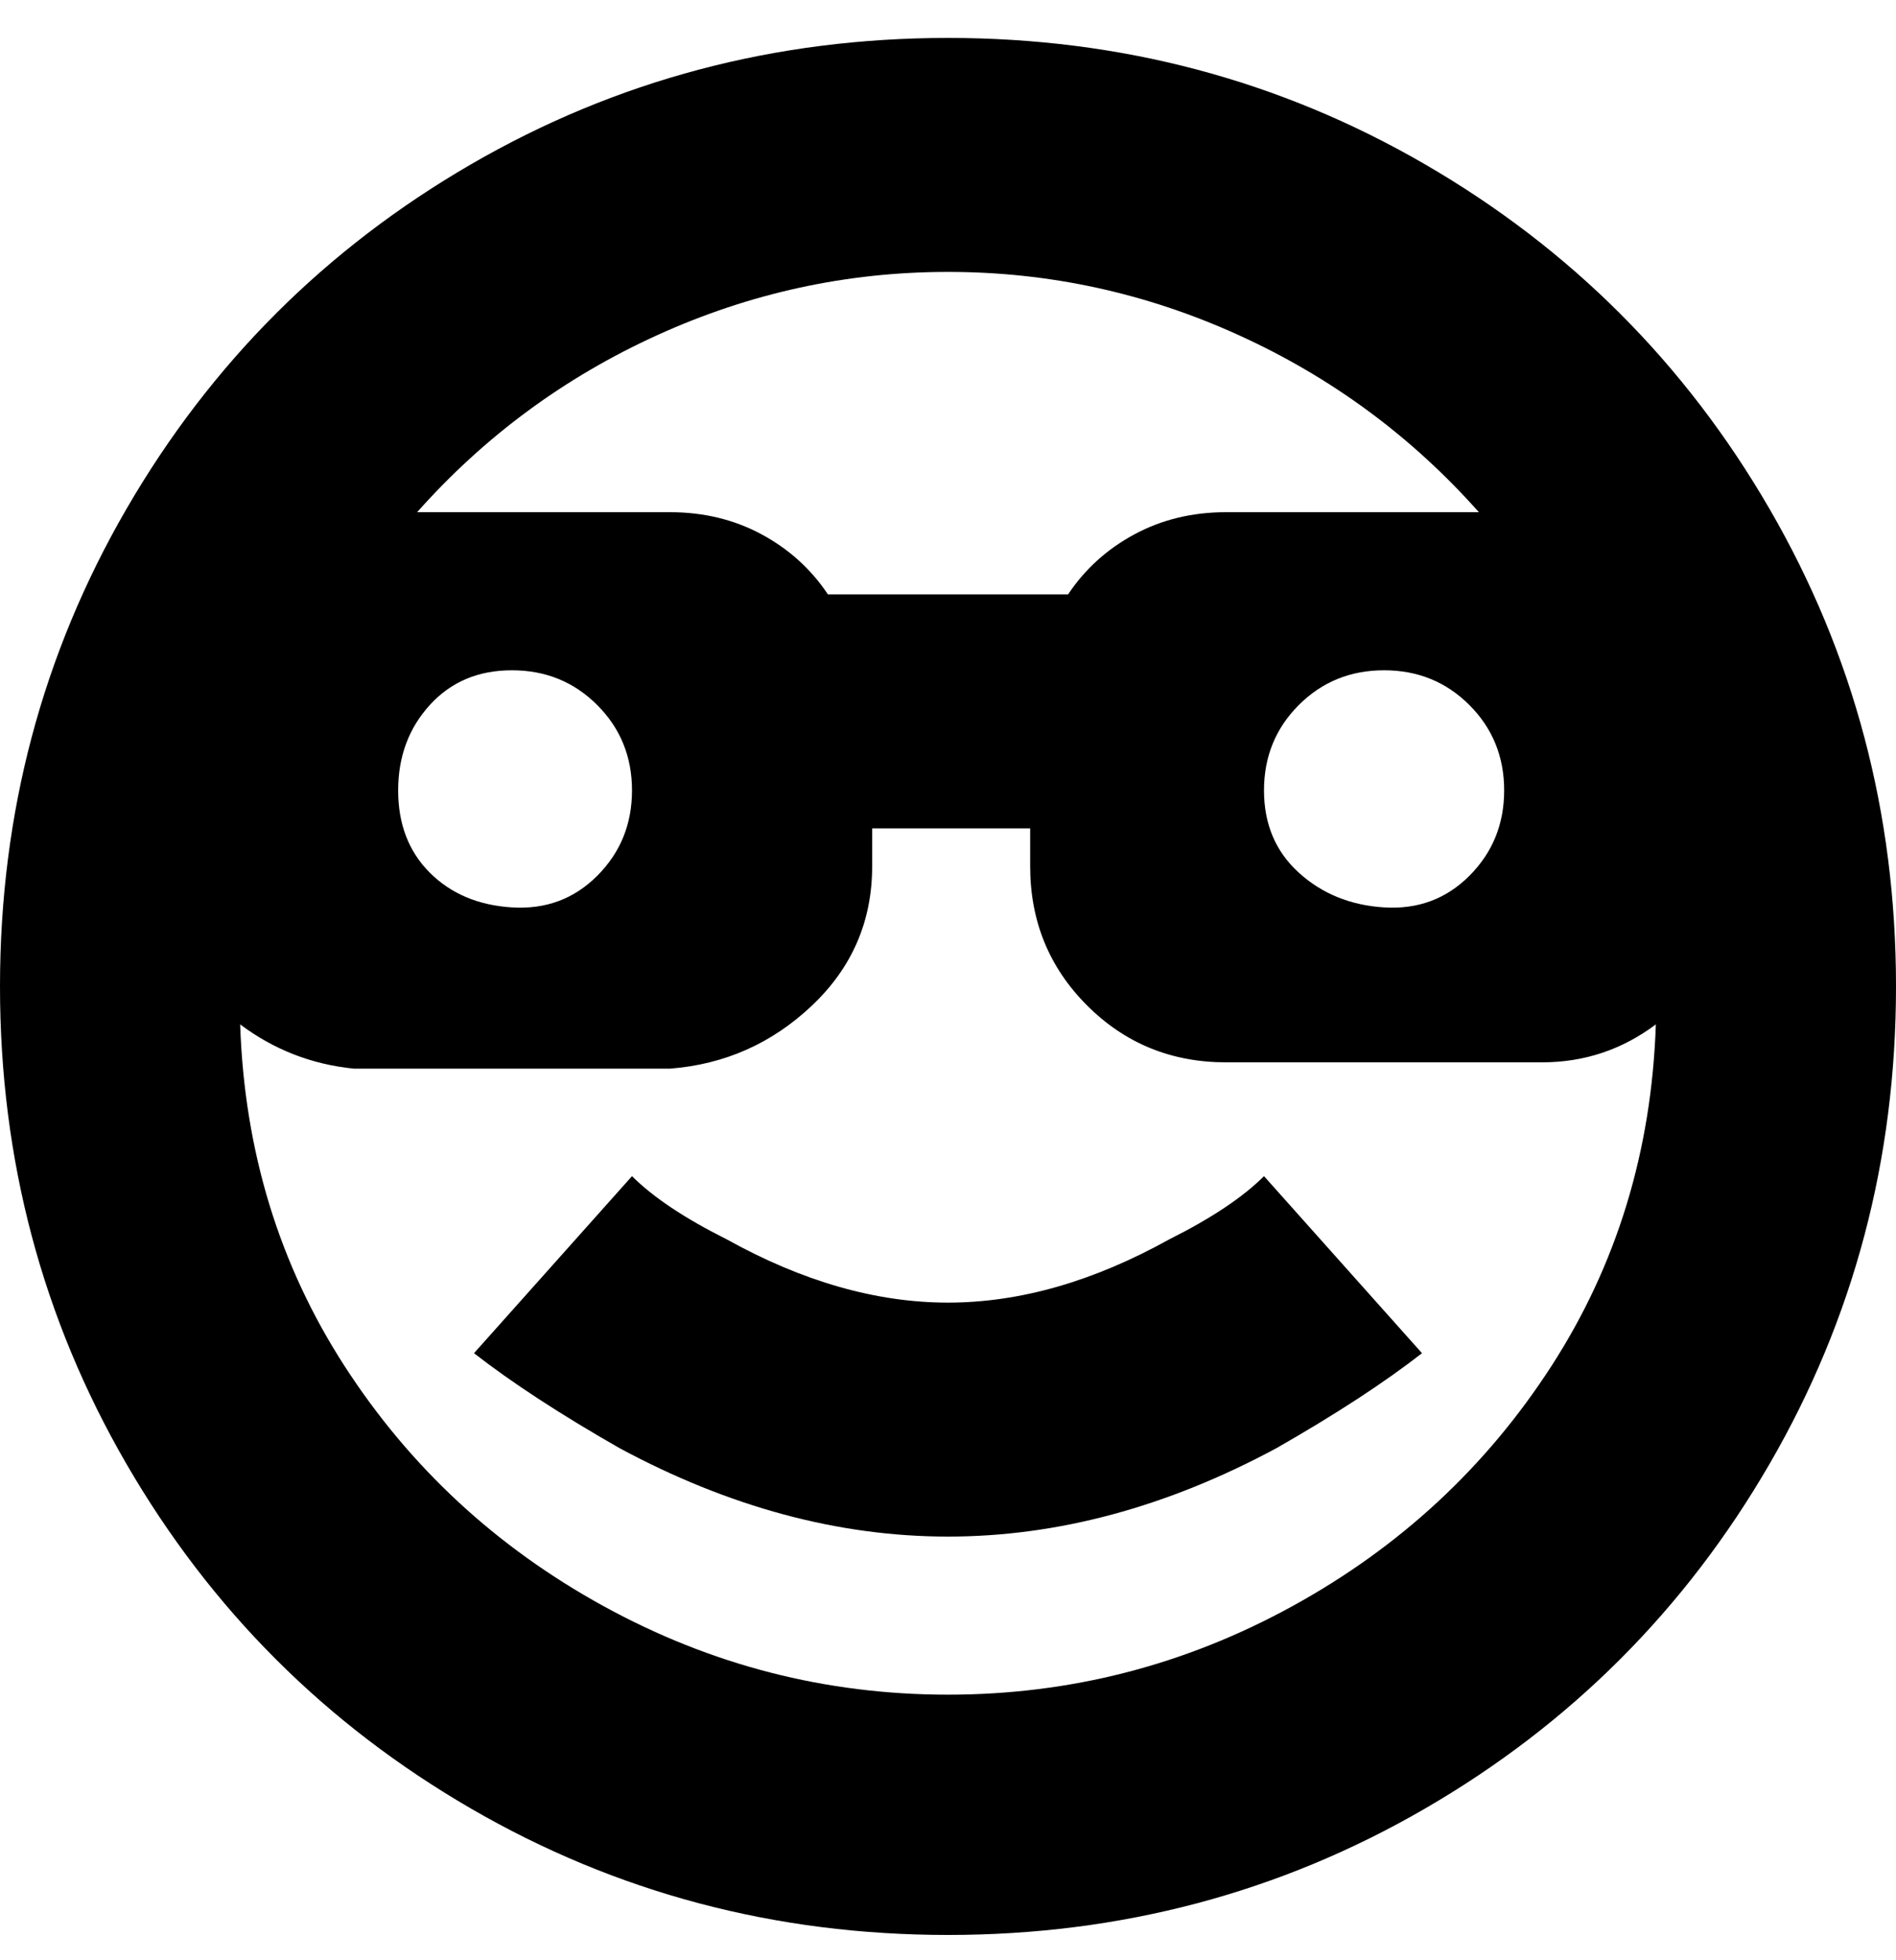 <svg viewBox="0 0 300 310" xmlns="http://www.w3.org/2000/svg"><path d="M150 6q-41 0-75.5 20T20 80.5Q0 115 0 156t20 75.5Q40 266 74.5 286t75.5 20q41 0 75.5-20t54.5-54.5q20-34.5 20-75.5t-20-75.5Q260 46 225.5 26T150 6zm0 37q24 0 46 10t38 28h-40q-8 0-14.5 3.5T169 94h-38q-4-6-10.5-9.5T106 81H66q16-18 38-28t46-10zm88 82q0 8-5.5 13.5t-13.5 5q-8-.5-13.5-5.5t-5.5-13q0-8 5.5-13.5T219 106q8 0 13.5 5.5T238 125zm-138 0q0 8-5.5 13.5t-13.5 5q-8-.5-13-5.5t-5-13q0-8 5-13.5t13-5.5q8 0 13.5 5.5T100 125zm50 143q-29 0-54.5-14t-41-38Q39 192 38 162q8 6 18 7h50q13-1 22.5-10t9.5-22v-6h25v6q0 13 9 22t22 9h50q10 0 18-6-1 30-16.5 54t-41 38Q179 268 150 268zm50-82l25 28q-9 7-23 15-26 14-52 14t-52-14q-14-8-23-15l25-28q5 5 15 10 18 10 35 10t35-10q10-5 15-10z"/></svg>
